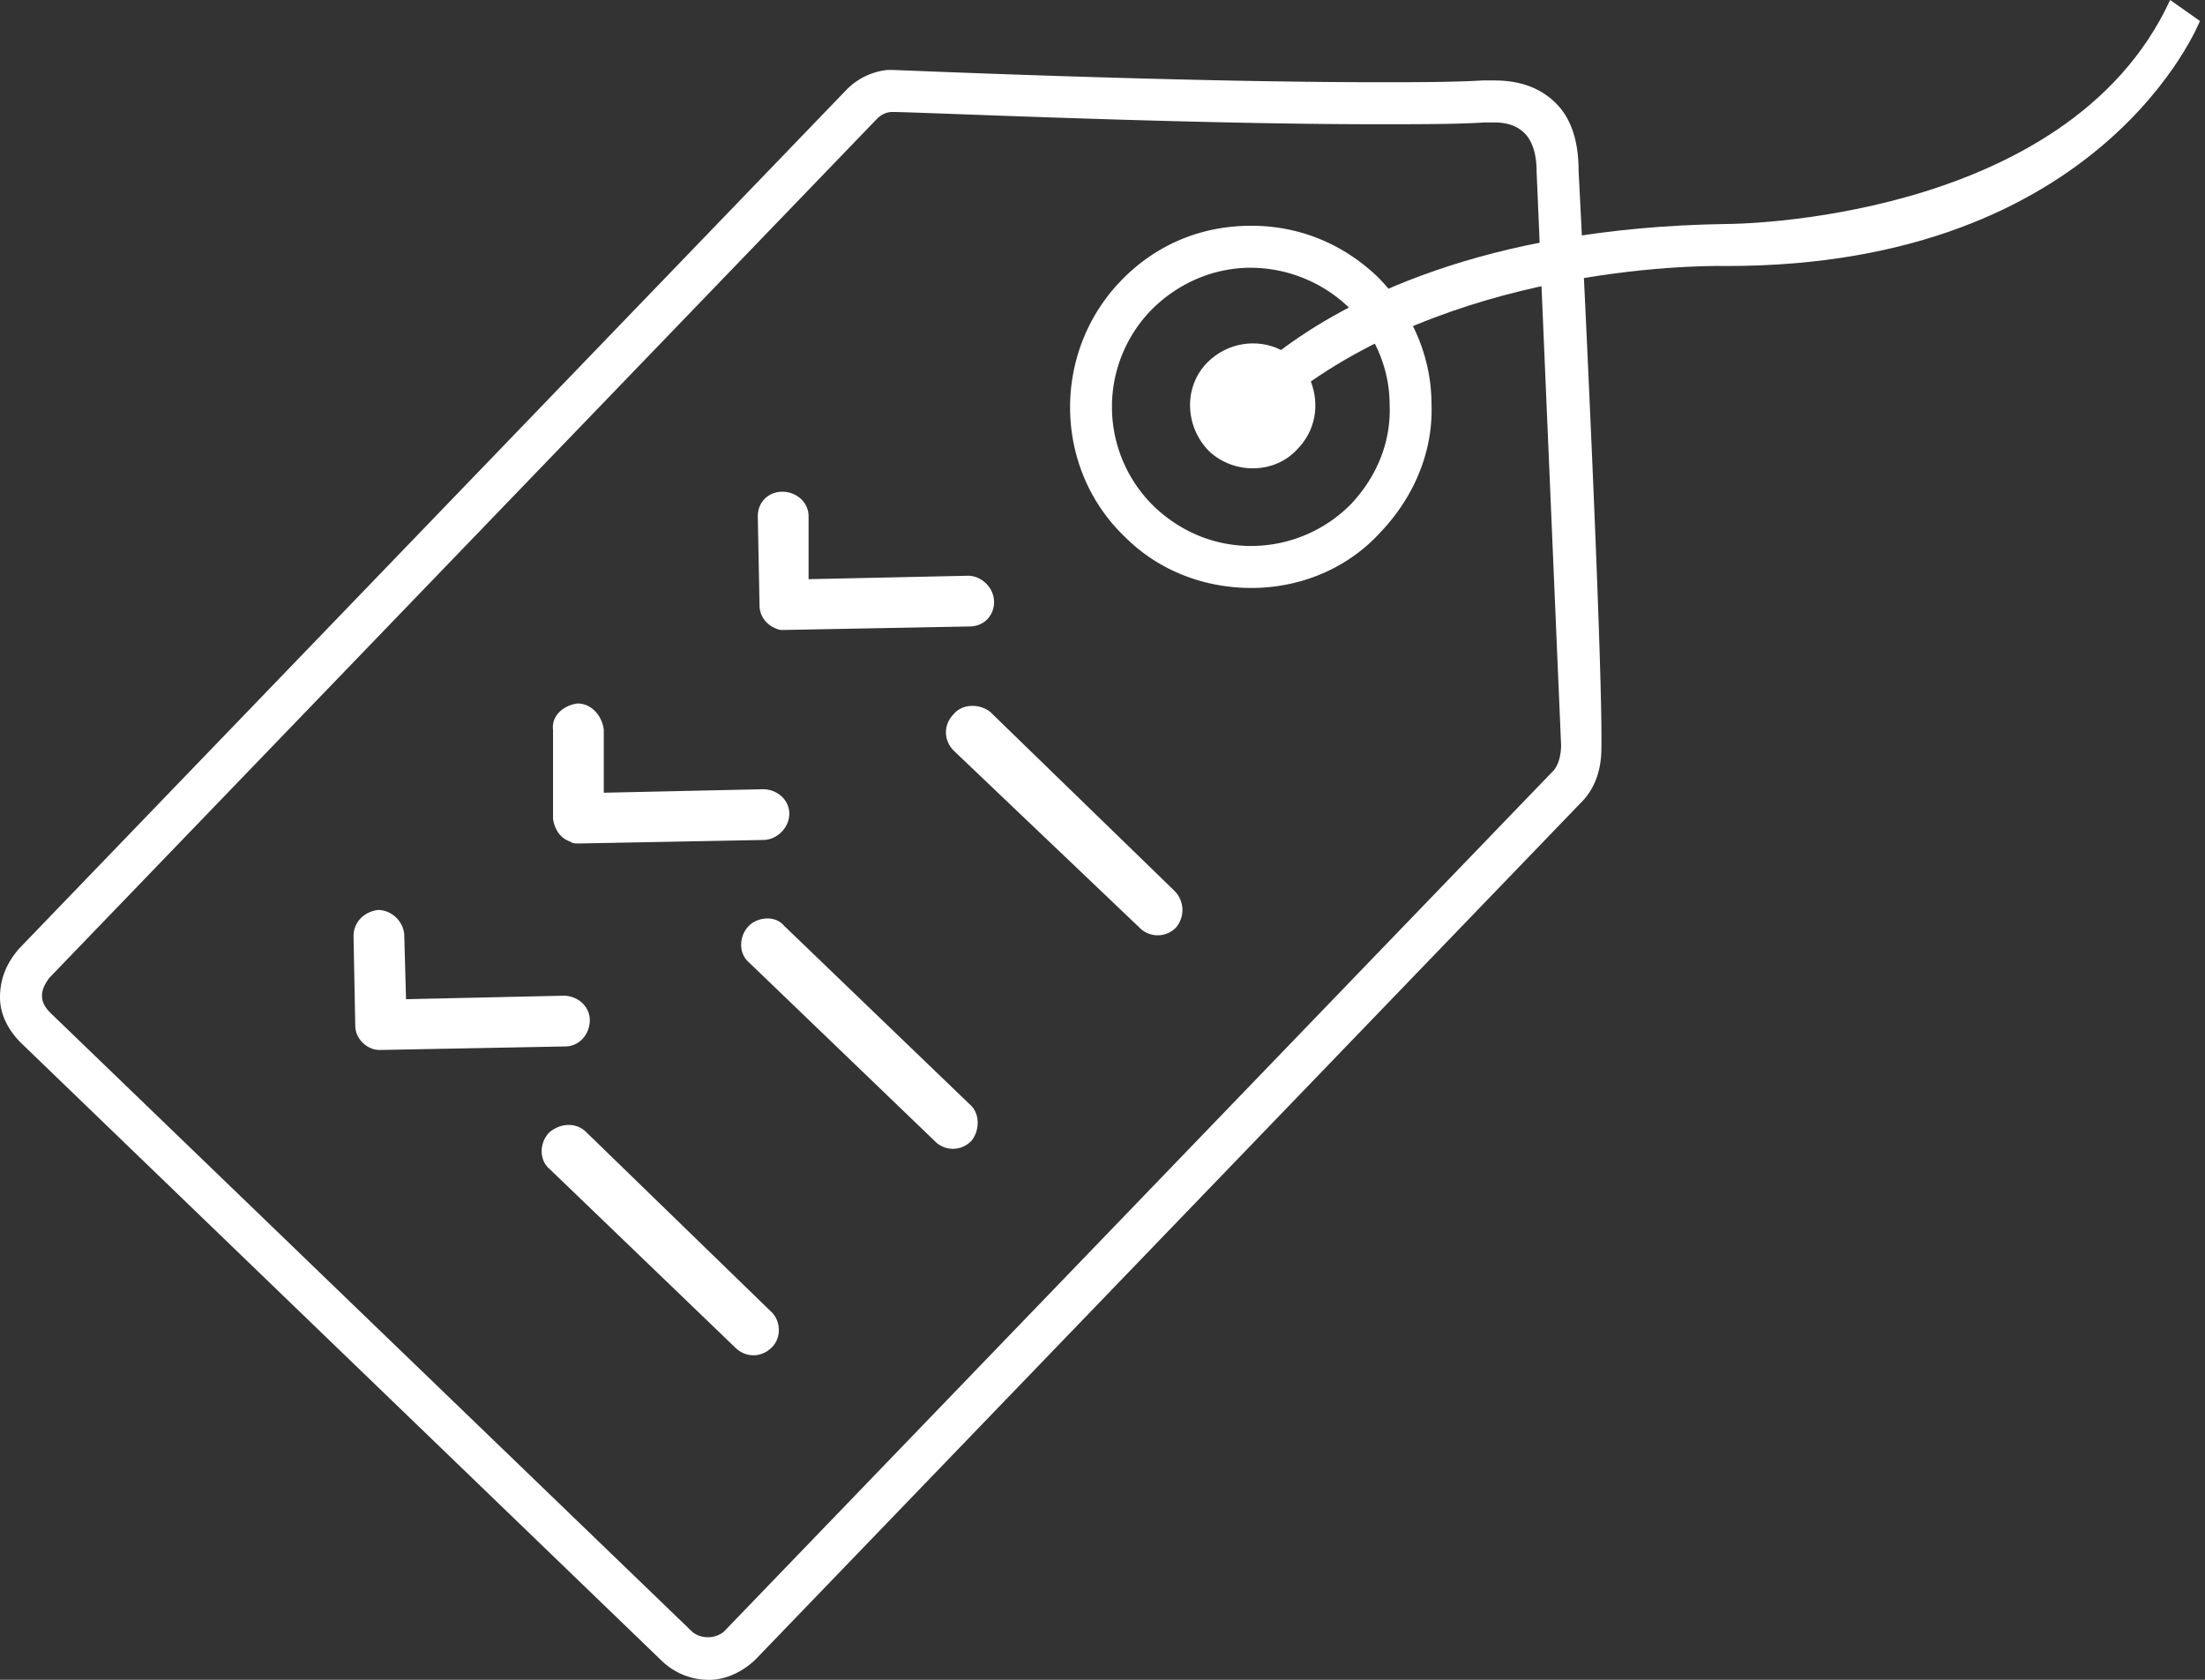<svg xmlns="http://www.w3.org/2000/svg" class="icon-price-tag" viewBox="0 0 63 48" focusable="true"><rect x="0" y="0" width="63" height="48" fill="#333333" stroke="none"/><title /><g id="icon-price-tag" ><path id="Combined-Shape" d="M 35.752 7.65 c -1.1 0 -2.1 0.45 -2.85 1.2 a 3.97 3.97 0 0 0 0.1 5.651 c 0.75 0.7 1.7 1.1 2.75 1.1 a 4.01 4.01 0 0 0 2.851 -1.2 c 0.75 -0.8 1.149 -1.8 1.1 -2.85 c 0 -1.05 -0.451 -2.05 -1.201 -2.8 a 4.072 4.072 0 0 0 -2.75 -1.1 m -0.002 9.15 c -1.35 0 -2.65 -0.5 -3.6 -1.45 c -2.05 -1.95 -2.101 -5.25 -0.15 -7.3 c 1 -1.05 2.3 -1.6 3.75 -1.6 c 1.35 0 2.6 0.5 3.6 1.45 c 0.95 0.95 1.55 2.25 1.55 3.65 c 0.05 1.35 -0.5 2.65 -1.45 3.65 c -0.95 1.05 -2.3 1.6 -3.7 1.6 m -2.148 9.701 a 0.727 0.727 0 0 1 -1.05 0 l -5.3 -5.05 c -0.3 -0.3 -0.3 -0.75 0 -1.05 c 0.25 -0.3 0.75 -0.3 1.05 -0.05 l 5.25 5.1 c 0.3 0.3 0.3 0.75 0.05 1.05 m -5.95 -10.05 l -4.55 0.098 v -1.799 c 0 -0.4 -0.35 -0.7 -0.75 -0.7 c -0.401 0 -0.701 0.3 -0.701 0.7 l 0.05 2.55 c 0 0.3 0.2 0.55 0.45 0.65 c 0.101 0.05 0.15 0.05 0.25 0.05 l 5.301 -0.1 c 0.4 0 0.7 -0.3 0.7 -0.7 c 0 -0.4 -0.35 -0.75 -0.75 -0.75 m 0.1 16.15 a 0.723 0.723 0 0 1 -1.05 0 l -5.301 -5.099 c -0.3 -0.25 -0.3 -0.75 0 -1.05 c 0.25 -0.25 0.75 -0.3 1 0 l 5.301 5.1 c 0.3 0.25 0.3 0.75 0.05 1.05 m -5.951 -10.05 l -4.55 0.1 v -1.8 c -0.05 -0.4 -0.35 -0.75 -0.75 -0.75 c -0.4 0.05 -0.75 0.35 -0.7 0.75 v 2.55 c 0.05 0.3 0.2 0.55 0.5 0.65 c 0.05 0.05 0.15 0.05 0.25 0.05 l 5.25 -0.1 c 0.4 0 0.75 -0.35 0.75 -0.75 s -0.35 -0.7 -0.75 -0.7 m 0.25 15.95 c -0.299 0.3 -0.75 0.3 -1.049 0 l -5.301 -5.1 c -0.3 -0.25 -0.3 -0.75 0 -1.05 c 0.3 -0.25 0.75 -0.3 1.05 0 l 5.251 5.1 c 0.299 0.25 0.35 0.75 0.049 1.05 m -5.95 -10.05 l -4.5 0.1 l -0.05 -1.8 c 0 -0.4 -0.35 -0.75 -0.75 -0.75 c -0.401 0.05 -0.7 0.35 -0.7 0.75 l 0.049 2.55 c 0 0.3 0.201 0.55 0.451 0.65 c 0.1 0.05 0.2 0.05 0.3 0.05 l 5.25 -0.1 c 0.4 0 0.7 -0.35 0.7 -0.75 s -0.35 -0.7 -0.75 -0.7 M 43.903 4.9 c 0 -0.5 -0.122 -0.876 -0.35 -1.1 c -0.279 -0.274 -0.65 -0.3 -0.85 -0.3 H 42.402 c -0.799 0.05 -1.85 0.05 -3.049 0.05 c -5.551 0 -13.151 -0.35 -13.851 -0.35 c -0.15 0 -0.3 0.05 -0.45 0.2 L 1.4 27.952 c -0.1 0.15 -0.2 0.3 -0.2 0.5 s 0.1 0.35 0.25 0.5 l 18.301 17.65 c 0.25 0.25 0.751 0.25 1.001 -0.05 l 23.651 -24.55 c 0.153 -0.197 0.198 -0.488 0.2 -0.7 M 20.252 48.002 a 1.937 1.937 0 0 1 -1.351 -0.55 L 0.6 29.801 c -0.35 -0.349 -0.6 -0.799 -0.6 -1.299 c 0 -0.55 0.2 -1 0.55 -1.4 L 24.202 2.548 c 0.3 -0.299 0.699 -0.5 1.15 -0.549 h 0.15 c 0.1 0 8.1 0.35 13.851 0.35 c 1.149 0 2.149 0 3 -0.05 h 0.35 c 0.7 0 1.3 0.2 1.75 0.65 c 0.45 0.45 0.65 1.1 0.65 1.95 c 0.05 0.85 0.705 14.126 0.65 16.551 c -0.011 0.502 -0.15 1 -0.5 1.4 L 21.602 47.403 c -0.35 0.35 -0.85 0.6 -1.35 0.6" fill="rgb(255, 255, 255)" /><path id="Fill-4" d="M 62.004 0 c -2.95 6.4 -12.651 6.4 -12.651 6.4 c -7.05 0.1 -10.951 2.25 -12.751 3.601 c -0.7 -0.351 -1.55 -0.2 -2.1 0.35 c -0.7 0.7 -0.65 1.85 0.05 2.549 c 0.7 0.651 1.85 0.651 2.5 -0.049 c 0.55 -0.55 0.65 -1.3 0.4 -1.951 c 5.05 -3.5 11.9 -3.299 11.9 -3.299 C 60.105 7.601 62.855 0.6 62.855 0.6 l -0.85 -0.6 Z" fill="rgb(255, 255, 255)"/></g></svg>
